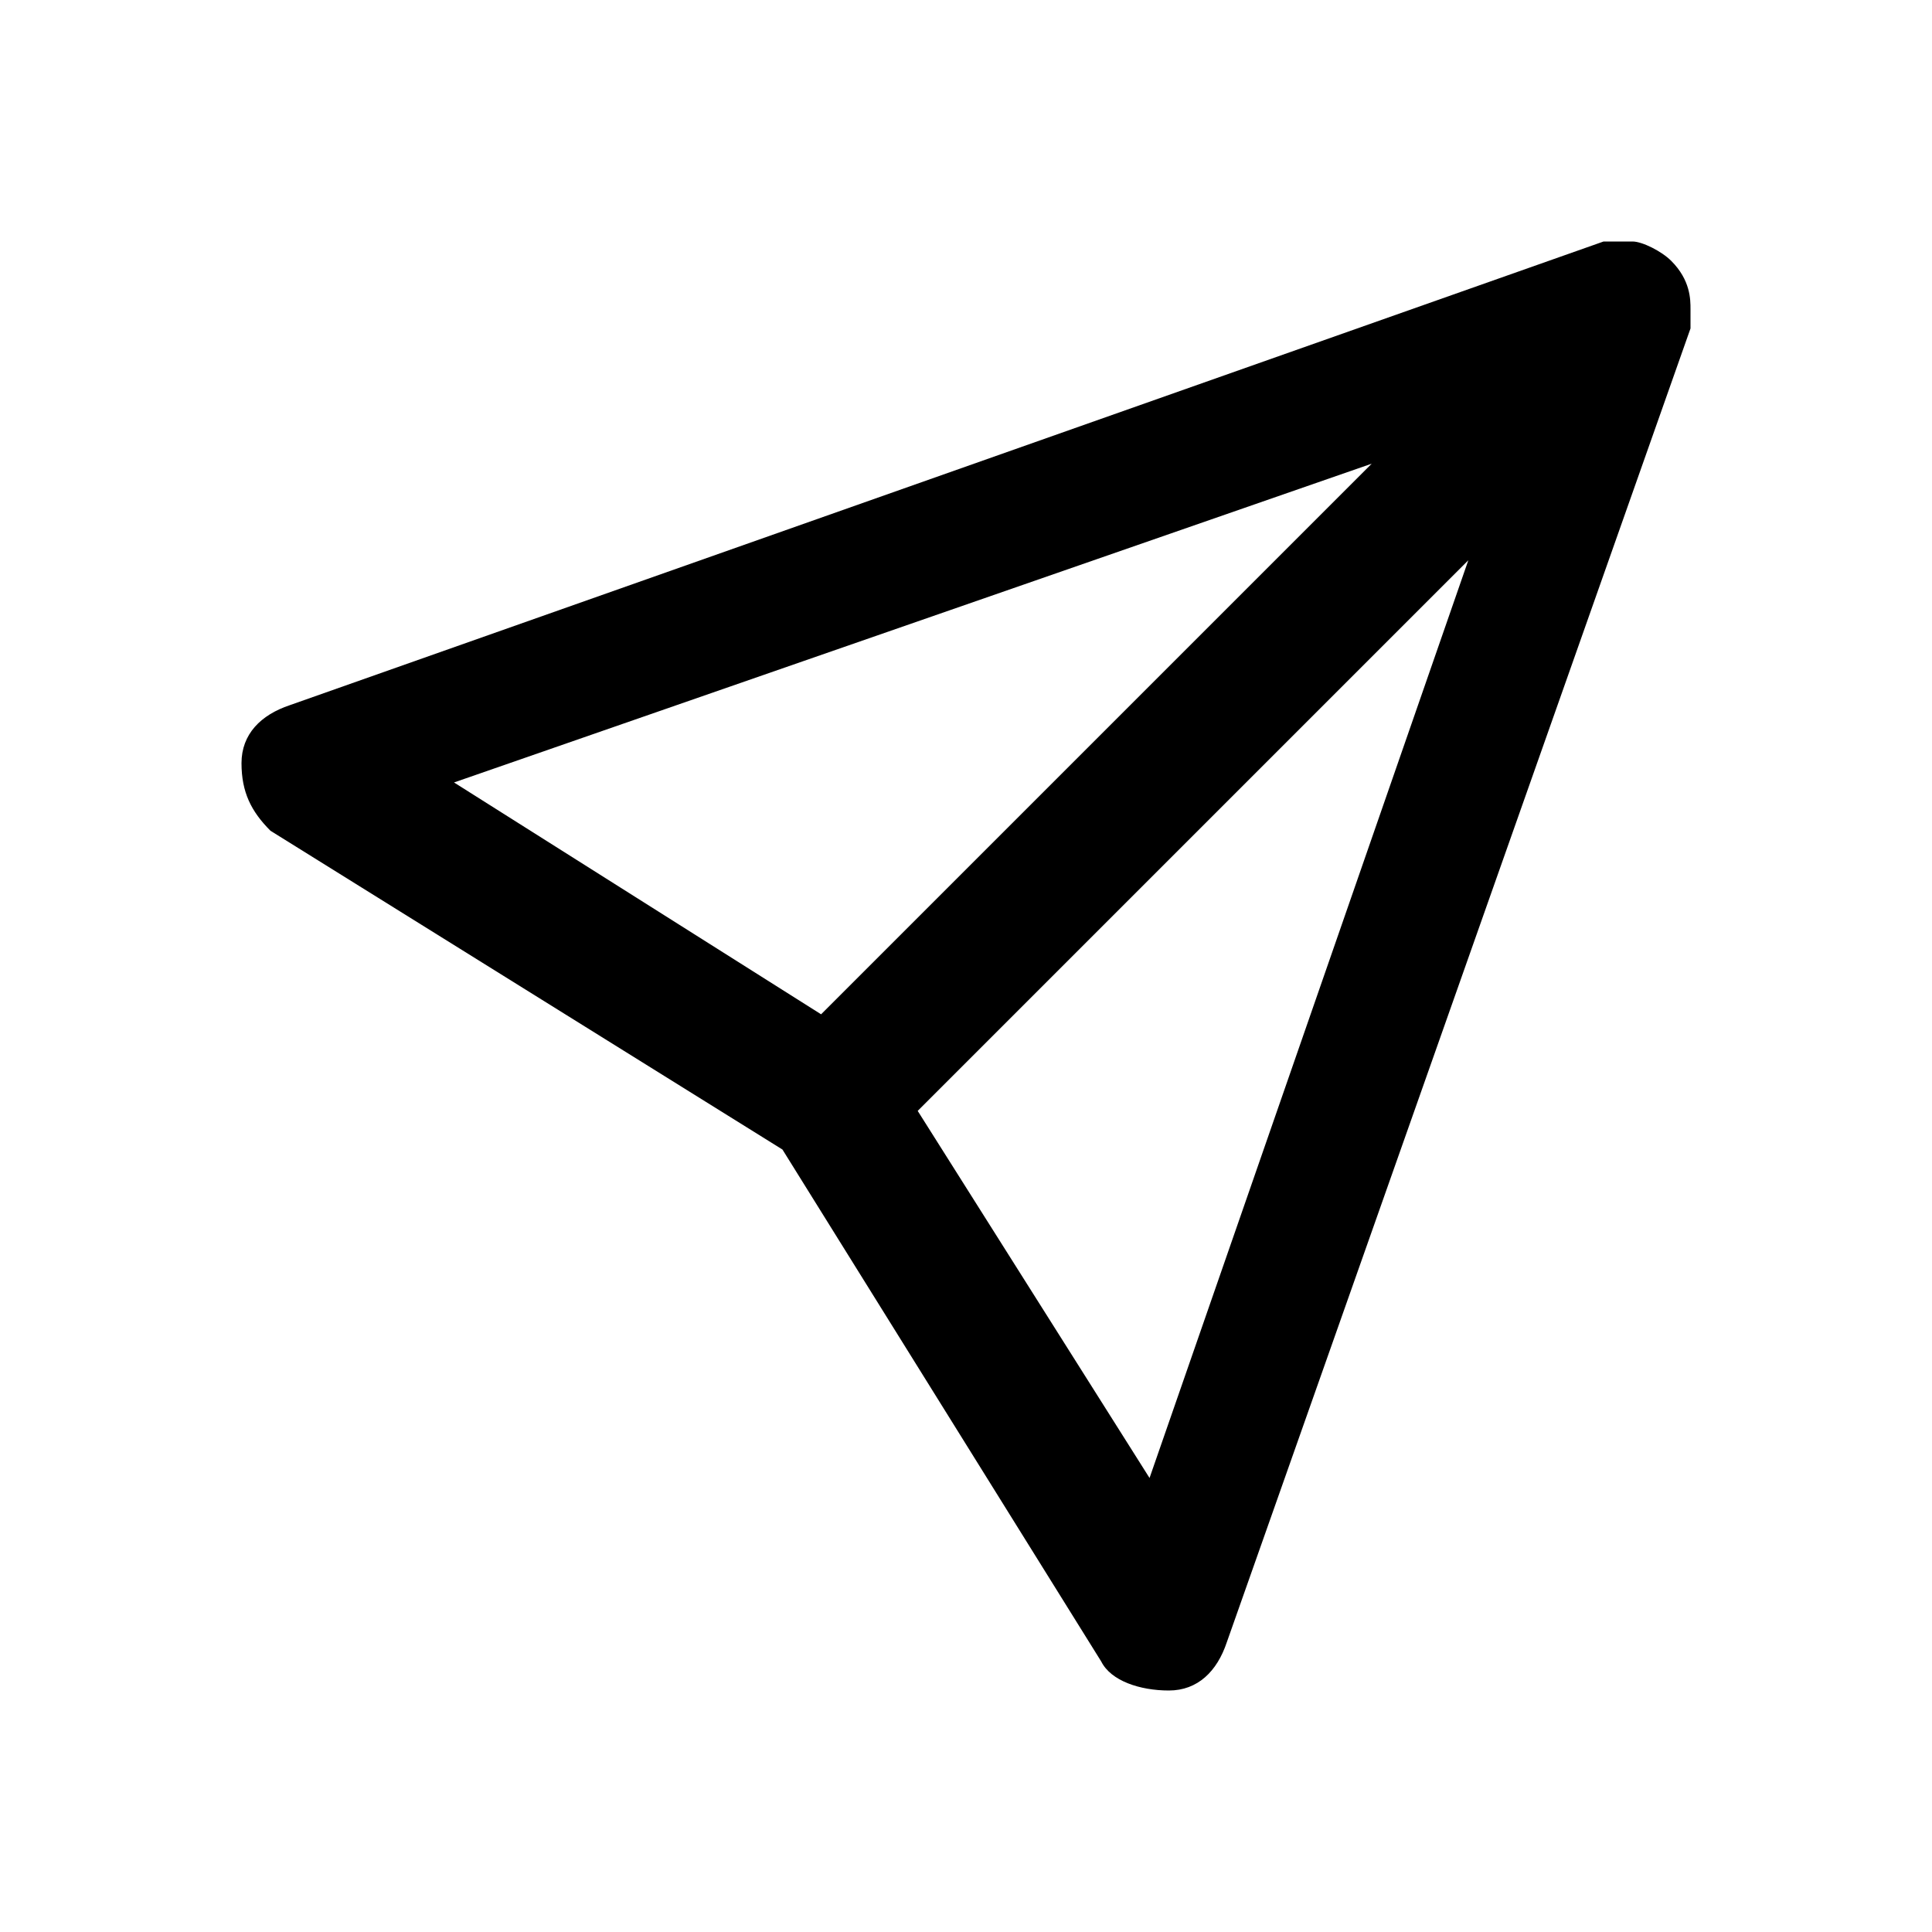<svg xmlns="http://www.w3.org/2000/svg" xmlns:xlink="http://www.w3.org/1999/xlink" x="0px" y="0px"
	 viewBox="0 0 20 20" xml:space="preserve">
<style type="text/css">
	.st0{fill:#FEFEFC;}
</style>
<path d="M17.3,2.7c-0.1-0.1-0.3-0.2-0.4-0.2c0,0-0.1,0-0.1,0c-0.1,0-0.1,0-0.2,0L3,7.3C2.7,7.4,2.5,7.6,2.5,7.9
	c0,0.3,0.1,0.5,0.3,0.7l5.3,3.3l3.3,5.3c0.1,0.2,0.4,0.3,0.7,0.3c0.3,0,0.5-0.2,0.6-0.5l4.8-13.6c0-0.1,0-0.1,0-0.2
	C17.5,3.1,17.5,2.9,17.3,2.7z M4.7,8.1l9.5-3.3l-5.7,5.7L4.7,8.1z M11.9,15.3l-2.4-3.8l5.7-5.7L11.9,15.3z"/>
</svg>
